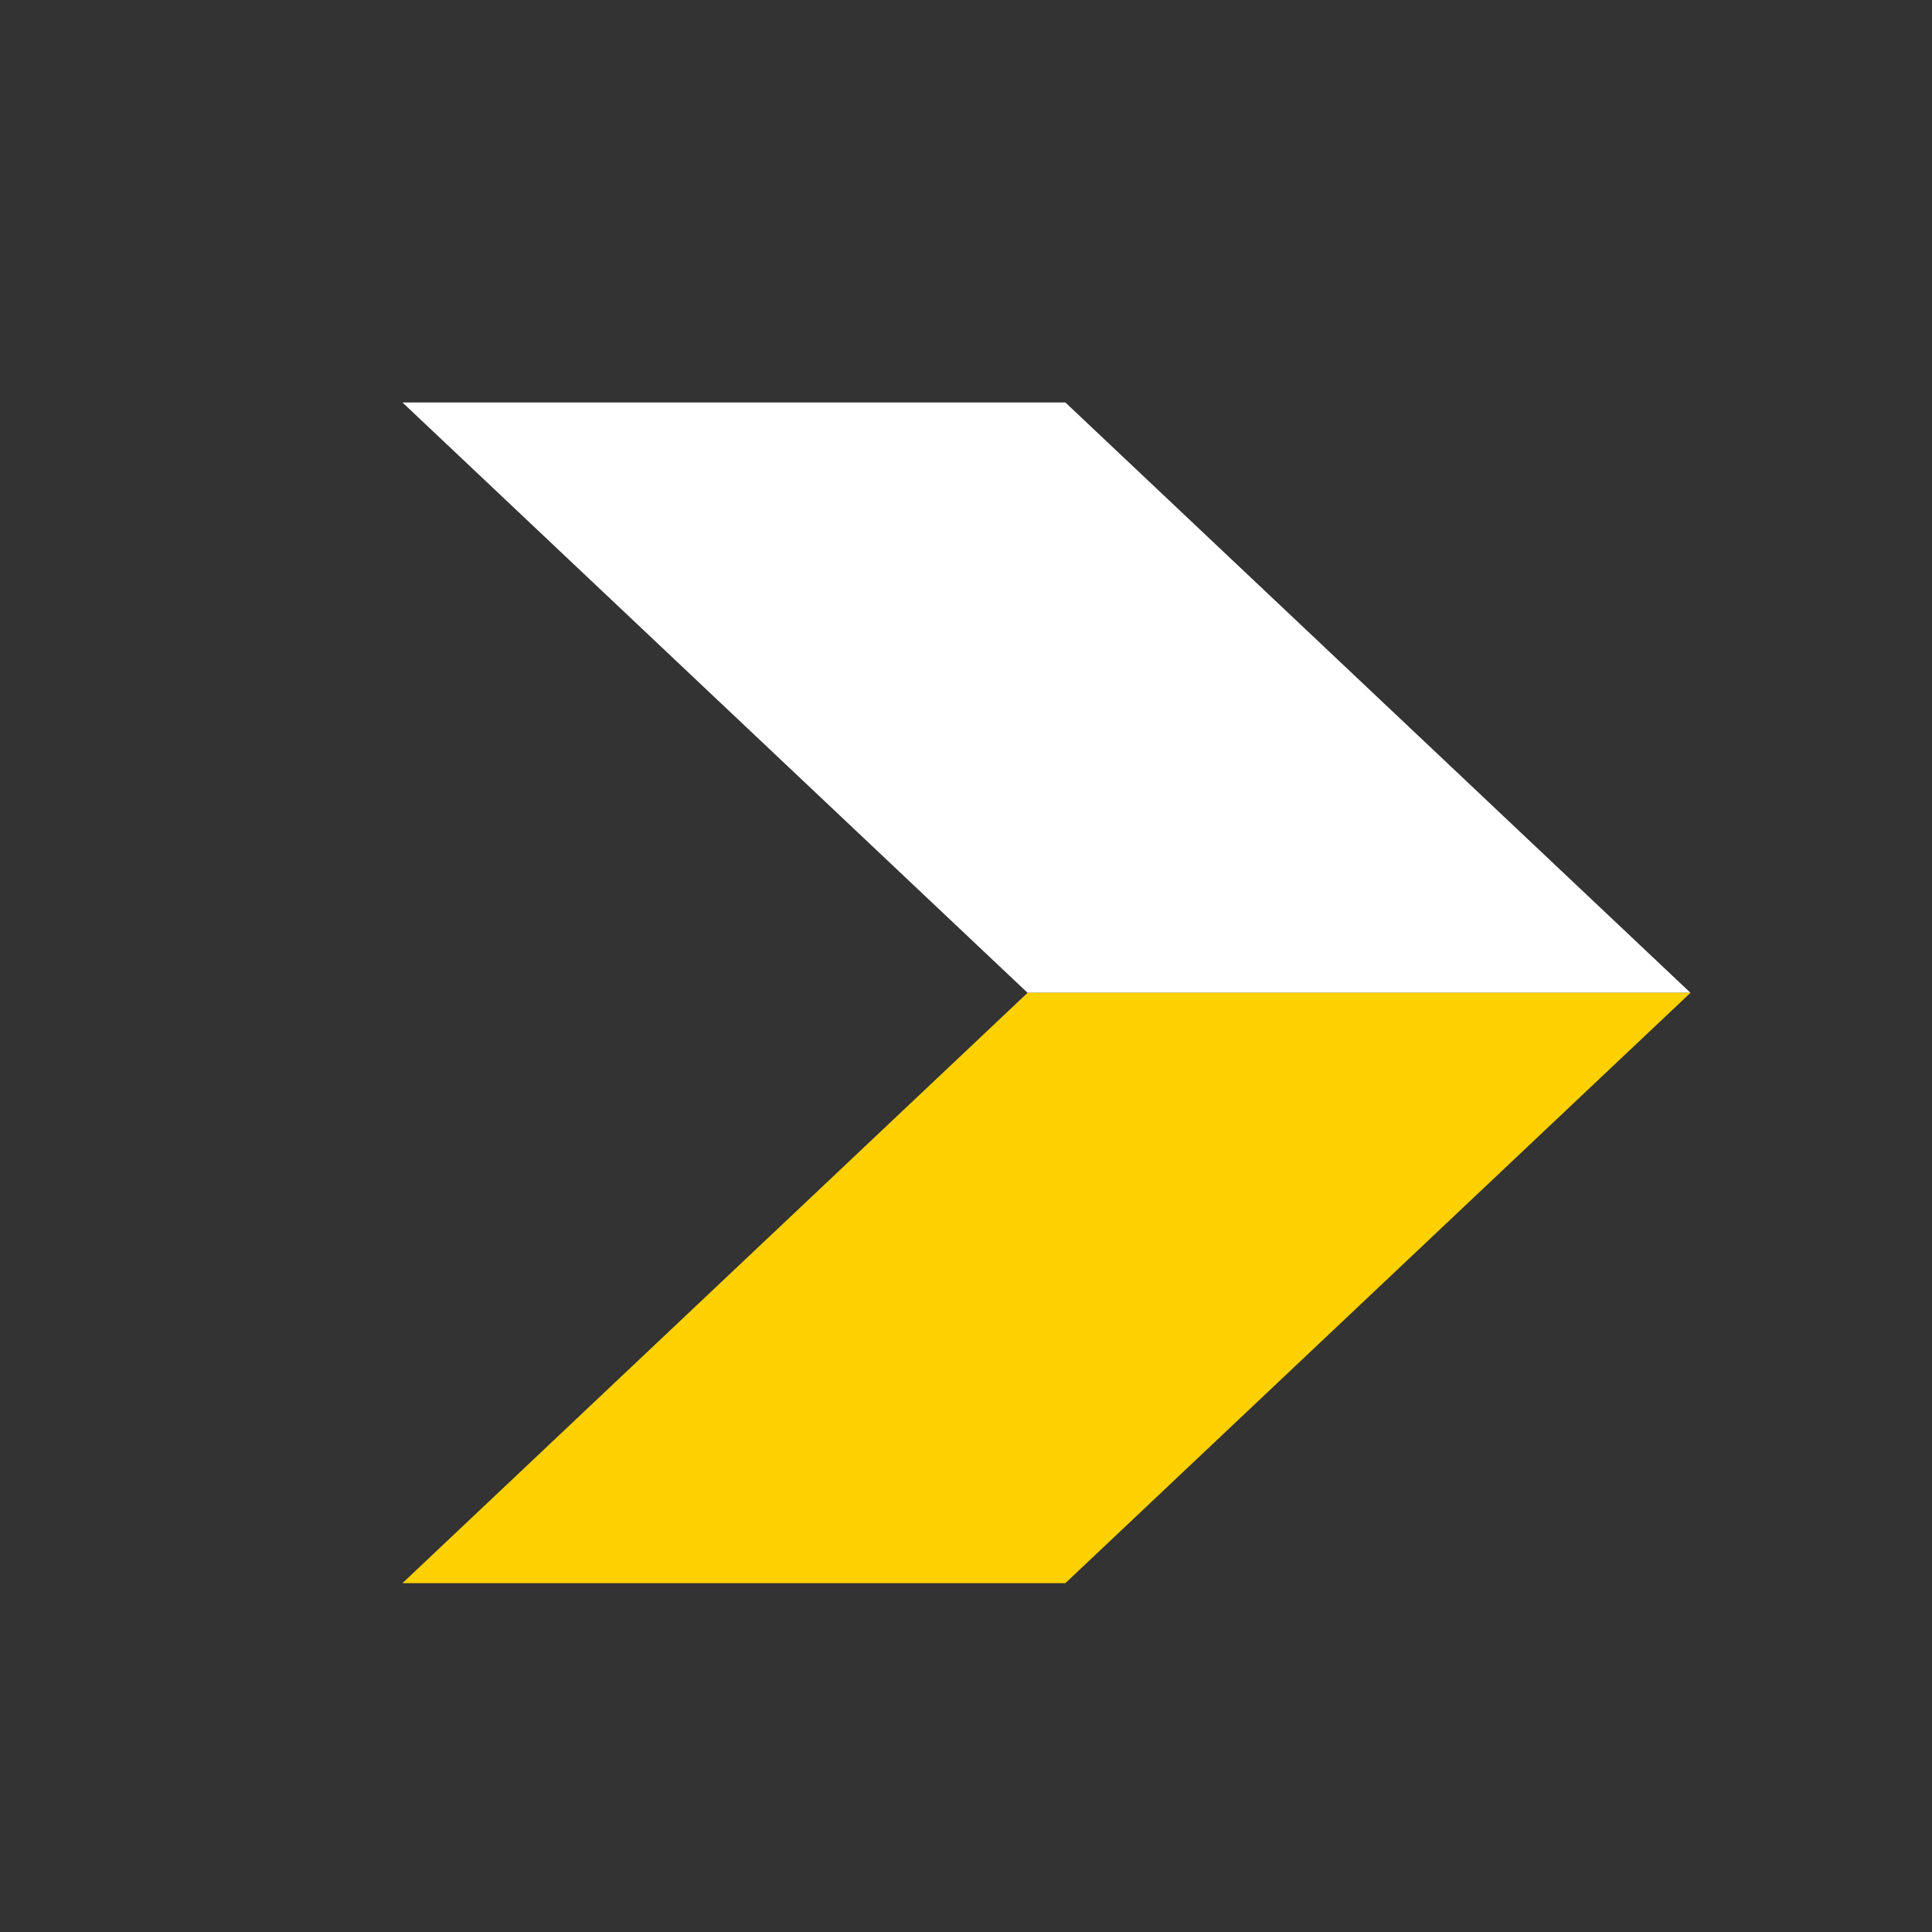 <svg width="16" height="16" viewBox="0 0 16 16" fill="none" xmlns="http://www.w3.org/2000/svg">
<rect x="0" y="0" width="16" height="16" fill="#333333" stroke="none"/>
<path d="M8.51 8.222L14 8.222L8.823 3.333L3.333 3.333L8.51 8.222Z" fill="white"/>
<path d="M8.51 8.222L14 8.222L8.823 13.111L3.333 13.111L8.51 8.222Z" fill="#FFD100"/>
</svg>

